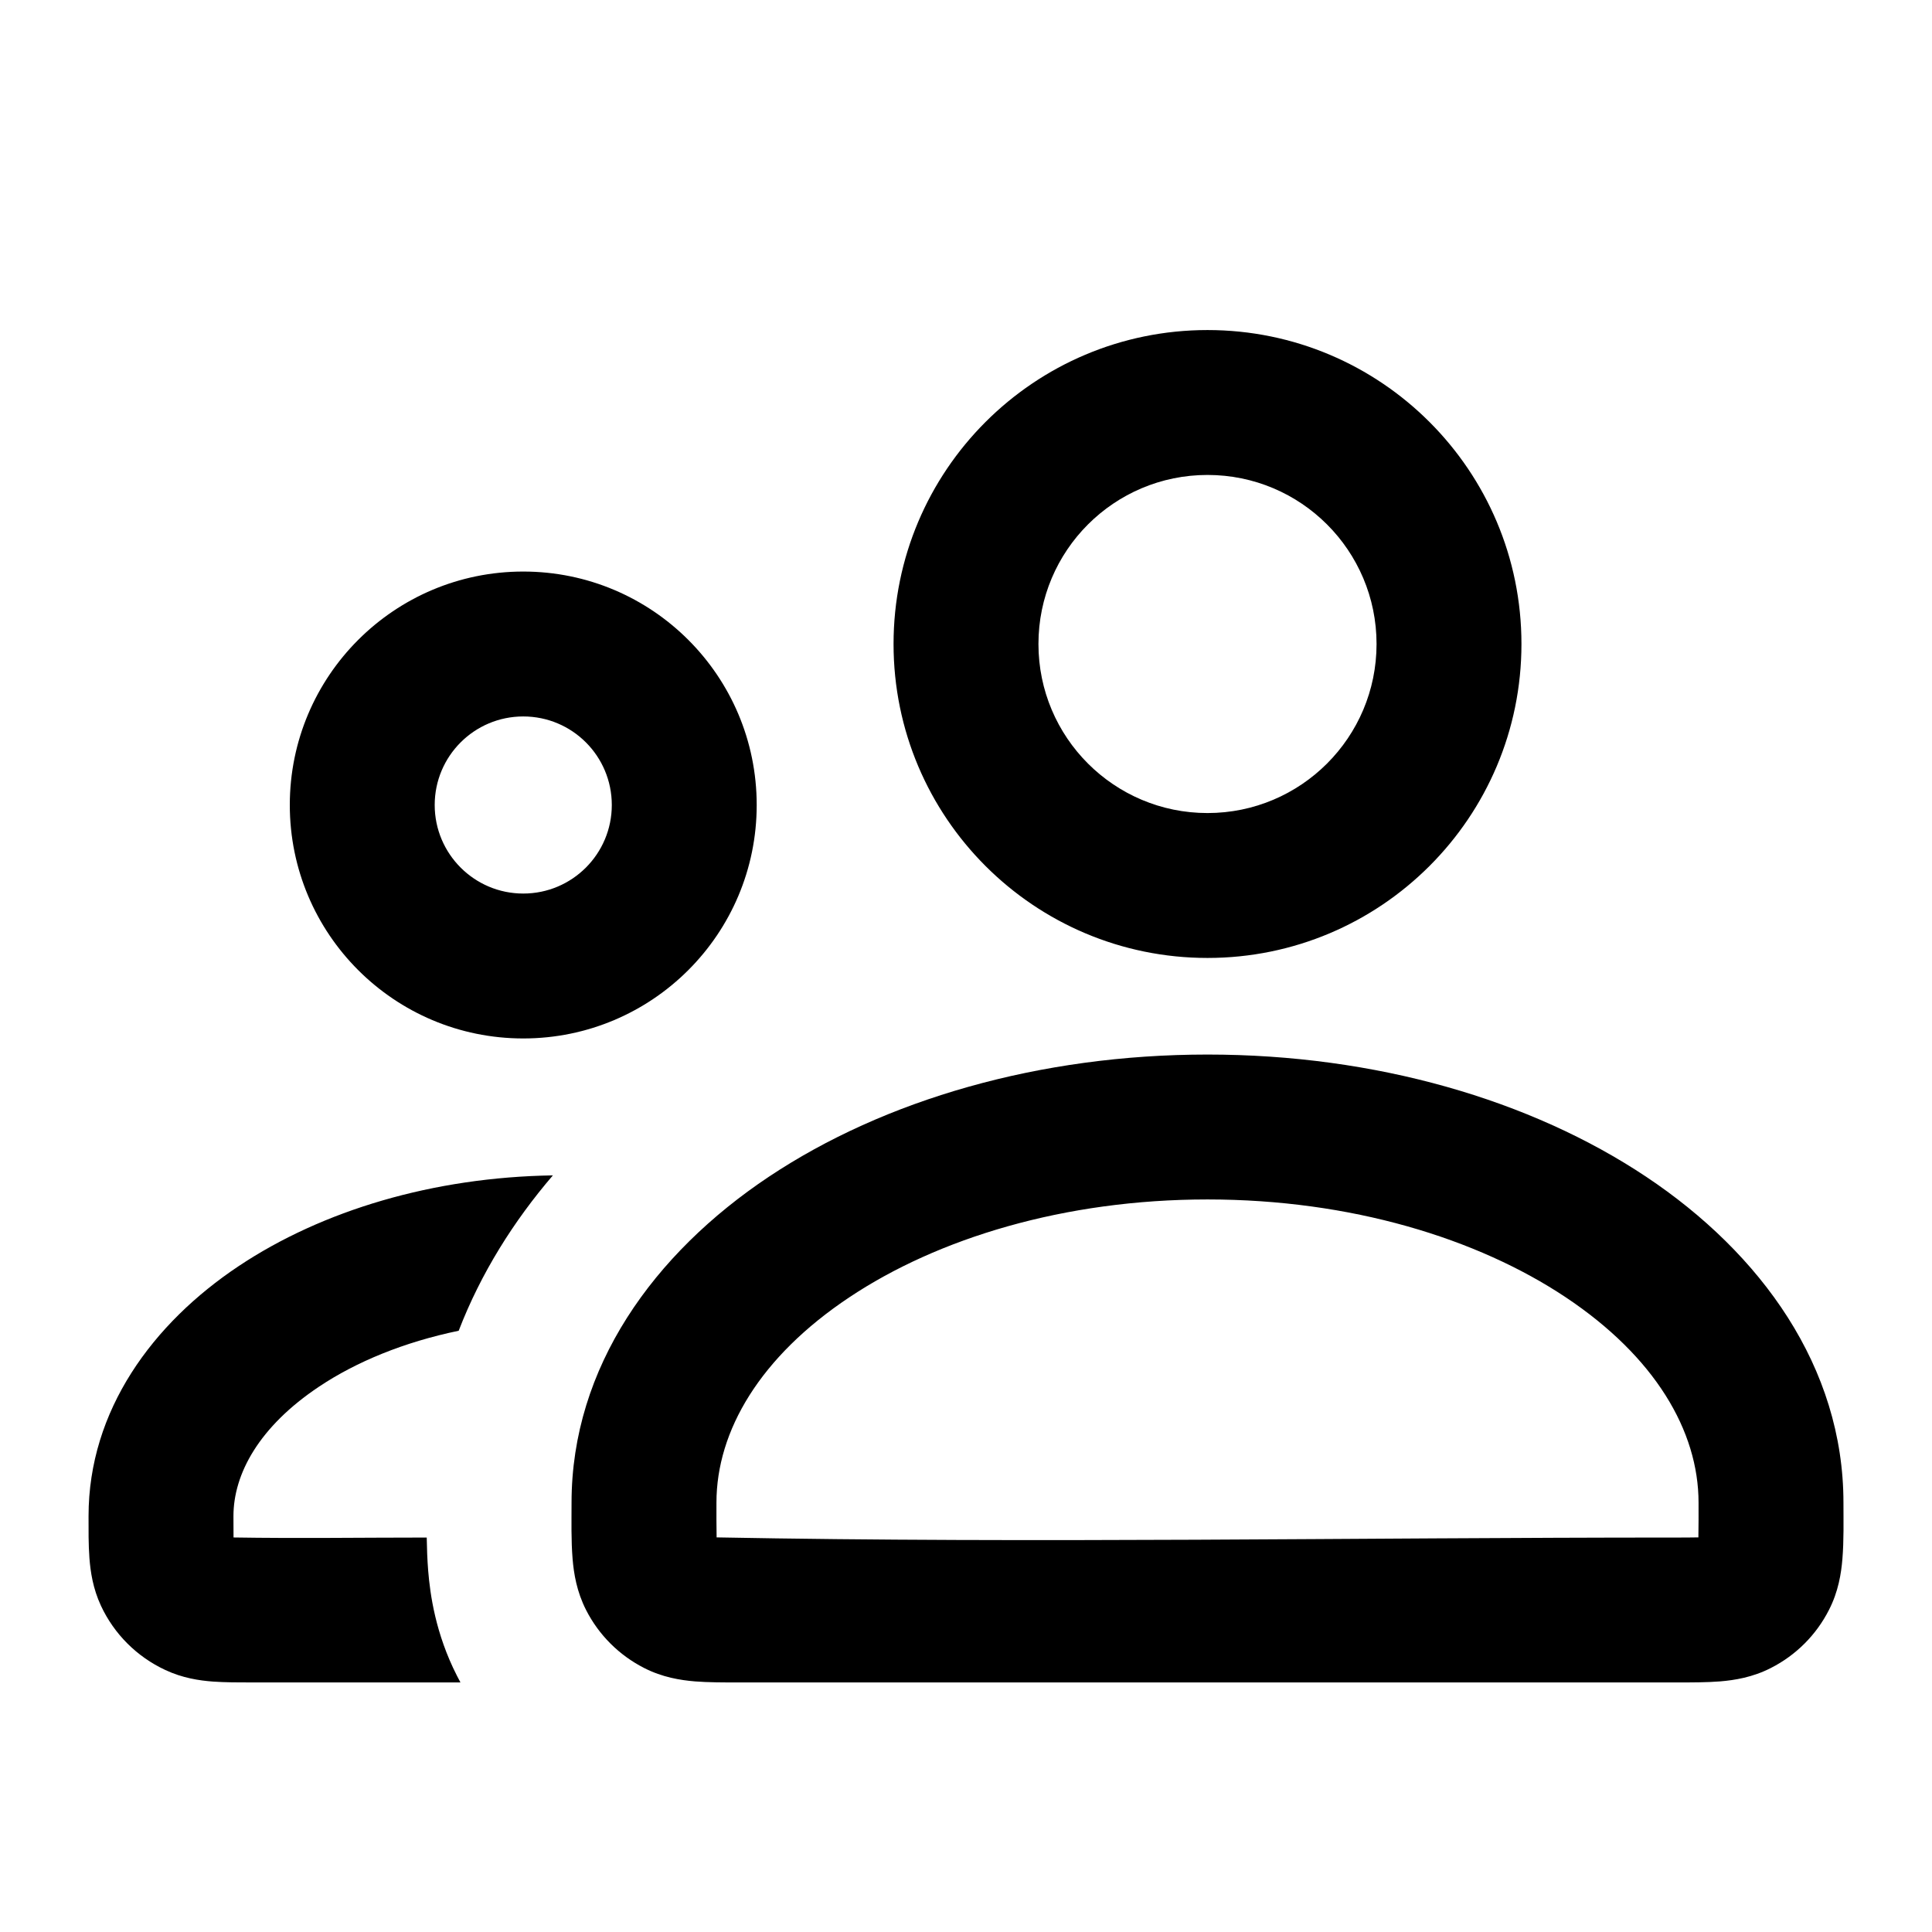 <svg width="24" height="24" viewBox="0 0 24 24" fill="none" xmlns="http://www.w3.org/2000/svg">
<path fill-rule="evenodd" clip-rule="evenodd" d="M15 5.9C13.84 5.9 12.9 6.84 12.9 8C12.9 9.16 13.84 10.1 15 10.1C16.16 10.1 17.1 9.16 17.1 8C17.1 6.84 16.16 5.9 15 5.9ZM11.1 8C11.1 5.846 12.846 4.1 15 4.1C17.154 4.1 18.9 5.846 18.9 8C18.9 10.154 17.154 11.9 15 11.9C12.846 11.9 11.1 10.154 11.1 8ZM10.55 16.116C9.444 16.853 8.9 17.773 8.9 18.667C8.9 18.811 8.899 18.954 8.902 19.098C12.867 19.173 16.834 19.1 20.8 19.1C20.899 19.1 20.999 19.1 21.098 19.098C21.101 18.954 21.1 18.811 21.1 18.667C21.1 17.773 20.556 16.853 19.451 16.116C18.351 15.383 16.78 14.9 15 14.9C13.22 14.9 11.649 15.383 10.55 16.116ZM9.551 14.618C10.985 13.662 12.914 13.1 15 13.1C17.086 13.1 19.015 13.662 20.449 14.618C21.877 15.57 22.9 16.983 22.9 18.667C22.9 18.9 22.906 19.134 22.887 19.366C22.872 19.547 22.837 19.771 22.72 19.999C22.562 20.31 22.31 20.562 21.999 20.72C21.771 20.837 21.547 20.872 21.366 20.887C21.204 20.9 21.014 20.9 20.827 20.9H9.173C8.987 20.9 8.797 20.9 8.634 20.887C8.454 20.872 8.229 20.837 8.001 20.72C7.691 20.562 7.438 20.31 7.28 19.999C7.164 19.771 7.128 19.547 7.113 19.366C7.094 19.134 7.1 18.9 7.1 18.667C7.1 16.983 8.123 15.57 9.551 14.618ZM2.965 15.728C4.006 15.034 5.384 14.624 6.868 14.601C6.382 15.168 5.975 15.813 5.698 16.531C5.018 16.672 4.425 16.917 3.964 17.225C3.22 17.721 2.9 18.308 2.9 18.834C2.9 18.922 2.9 19.01 2.901 19.099C3.701 19.112 4.501 19.1 5.301 19.1C5.303 19.23 5.308 19.375 5.319 19.512C5.343 19.805 5.409 20.292 5.676 20.816C5.69 20.844 5.705 20.872 5.72 20.9L3.142 20.9C2.969 20.9 2.793 20.9 2.643 20.889C2.475 20.876 2.268 20.846 2.053 20.745C1.701 20.581 1.418 20.299 1.254 19.947C1.154 19.732 1.124 19.524 1.111 19.357C1.098 19.183 1.1 19.008 1.1 18.834C1.1 17.518 1.899 16.438 2.965 15.728ZM5.4 10C5.4 9.392 5.893 8.9 6.5 8.9C7.108 8.9 7.6 9.392 7.6 10C7.6 10.607 7.108 11.1 6.5 11.1C5.893 11.1 5.4 10.607 5.4 10ZM6.5 7.1C4.898 7.1 3.6 8.398 3.6 10C3.6 11.602 4.898 12.9 6.5 12.9C8.102 12.9 9.4 11.602 9.4 10C9.4 8.398 8.102 7.1 6.5 7.1Z" fill="currentColor"/>
</svg>
